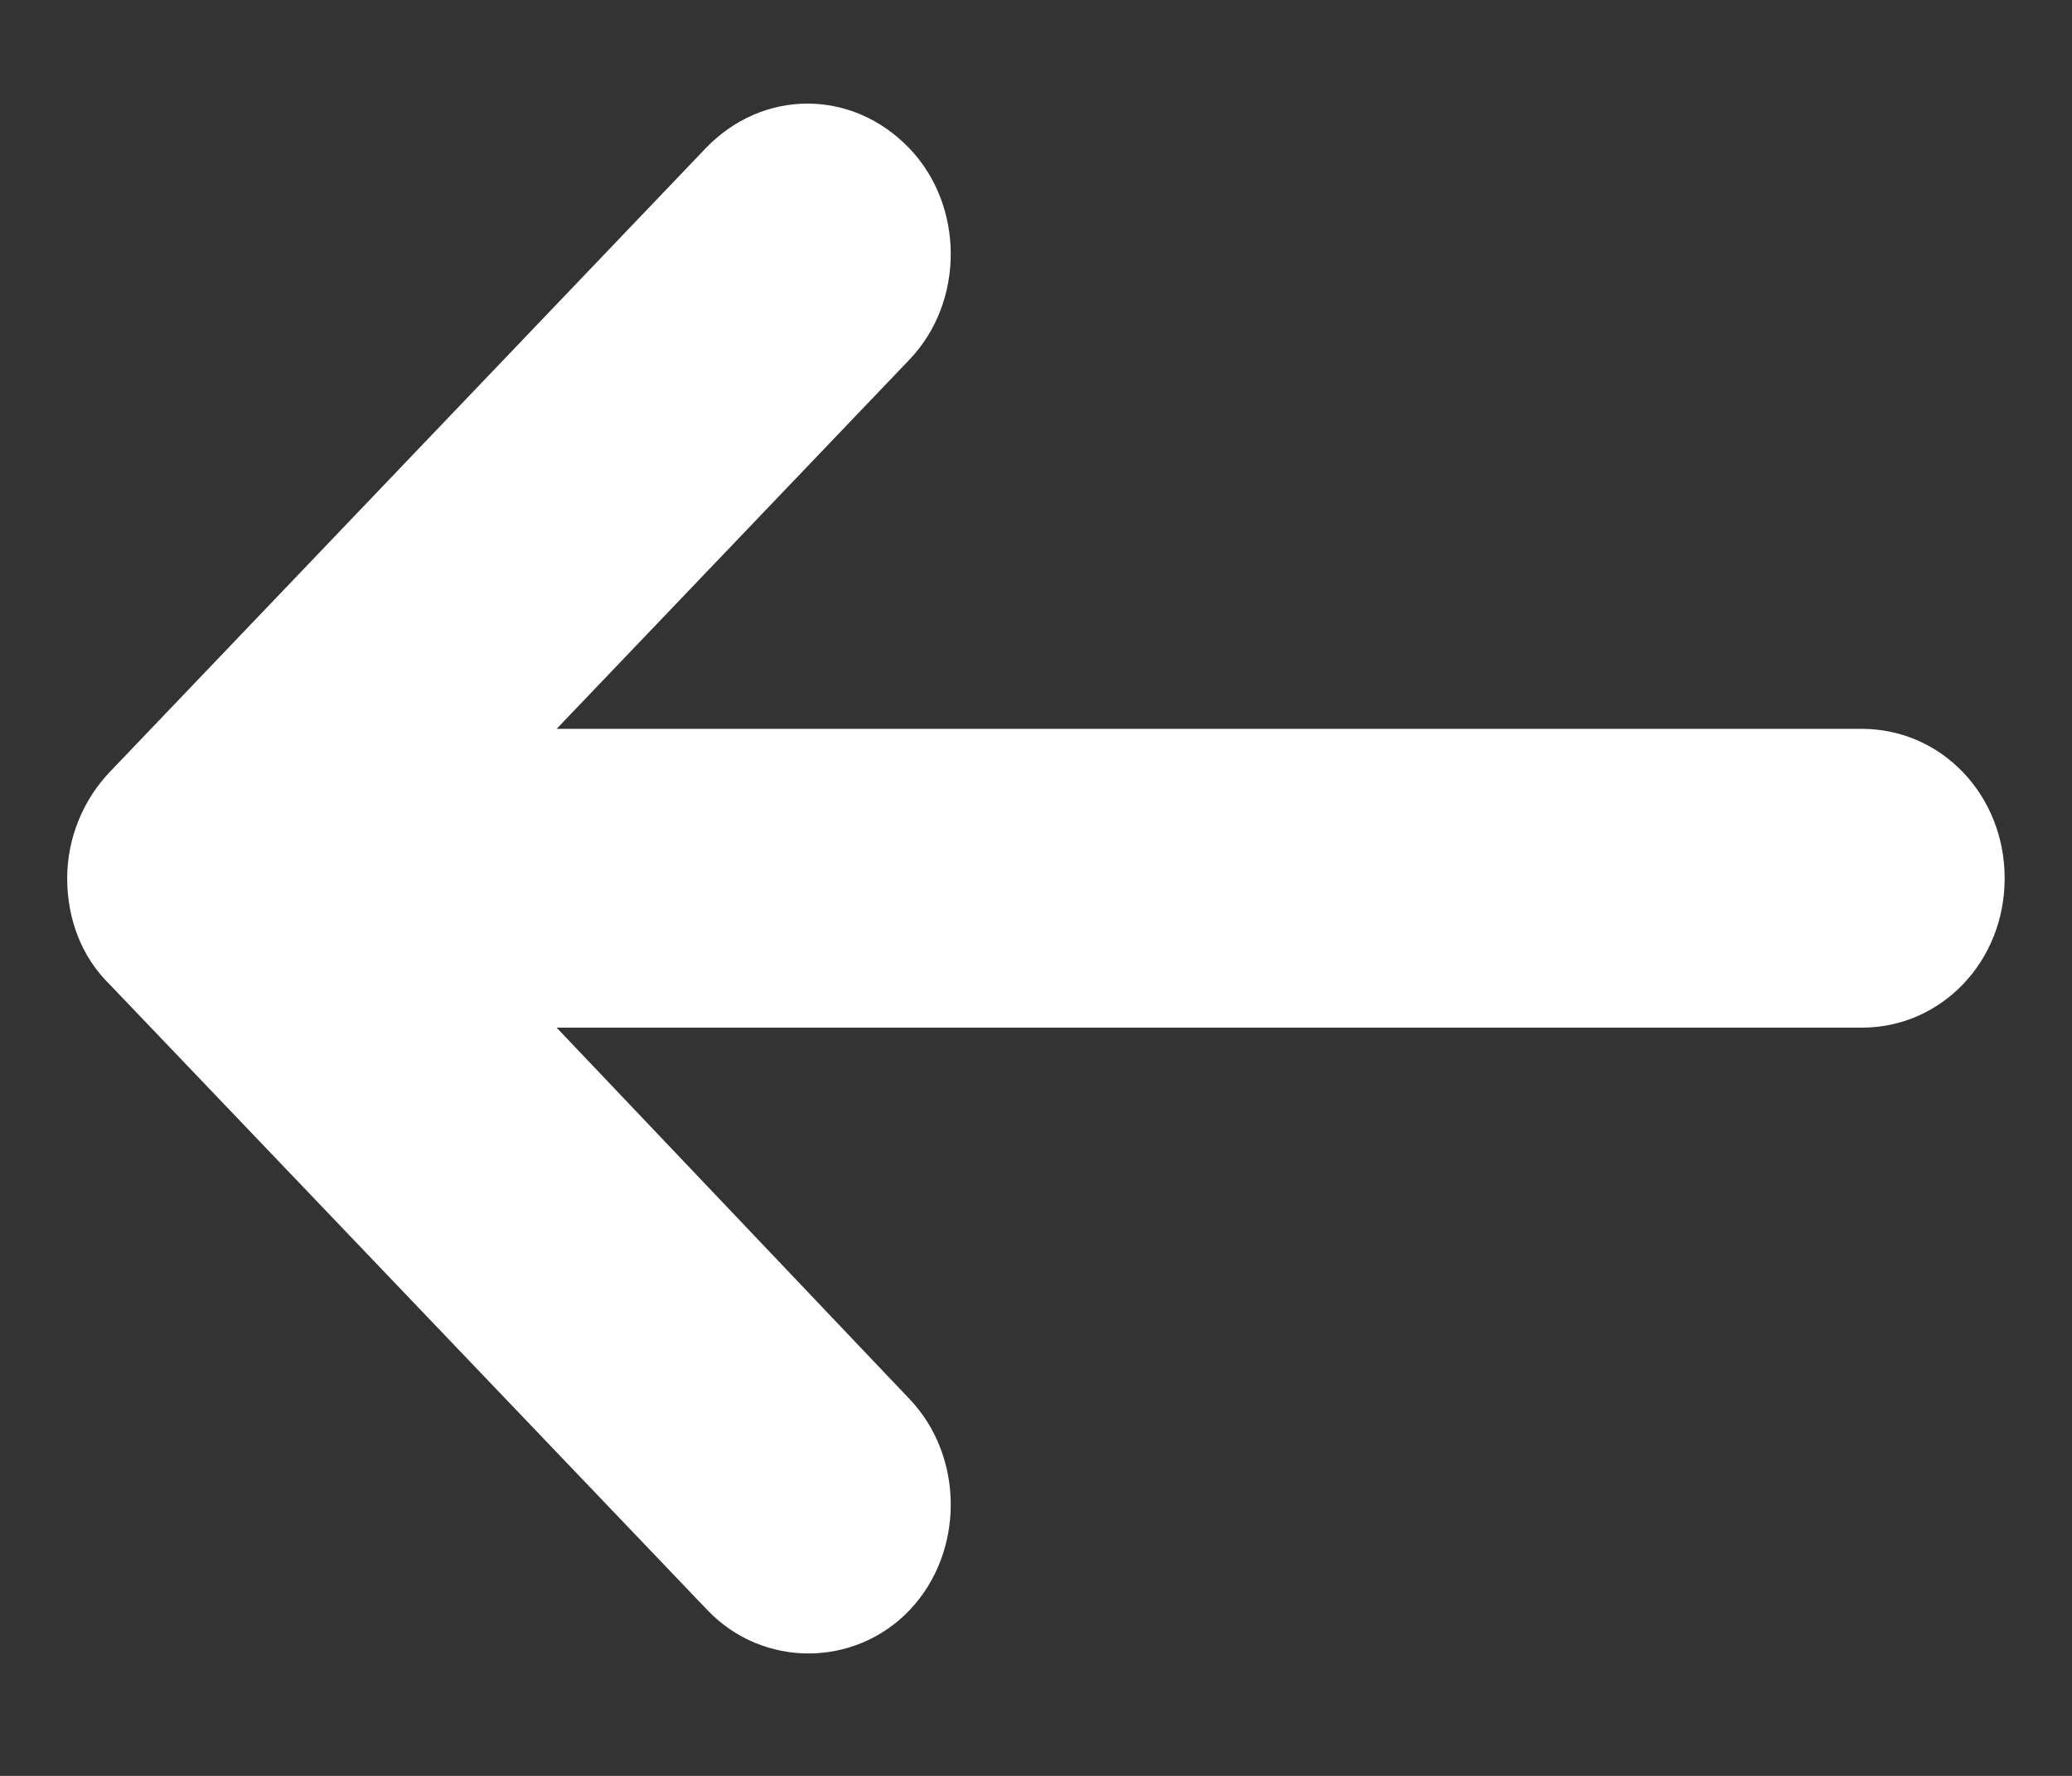 <svg width="14" height="12" viewBox="0 0 14 12" fill="none" xmlns="http://www.w3.org/2000/svg">
<rect x="0" y="0" width="14" height="12" fill="#333333" stroke="none"/>
<path d="M0.744 6.655L4.781 10.881C5.153 11.27 5.773 11.27 6.145 10.881C6.517 10.491 6.517 9.842 6.145 9.453L3.761 6.944H12.58C13.118 6.944 13.545 6.497 13.545 5.935C13.545 5.372 13.118 4.925 12.58 4.925H3.761L6.145 2.43C6.517 2.041 6.517 1.392 6.145 1.003C5.952 0.801 5.704 0.7 5.456 0.7C5.208 0.7 4.96 0.801 4.767 1.003L0.744 5.214C0.564 5.401 0.454 5.661 0.454 5.935C0.454 6.209 0.551 6.468 0.744 6.655Z" fill="white"/>
</svg>
